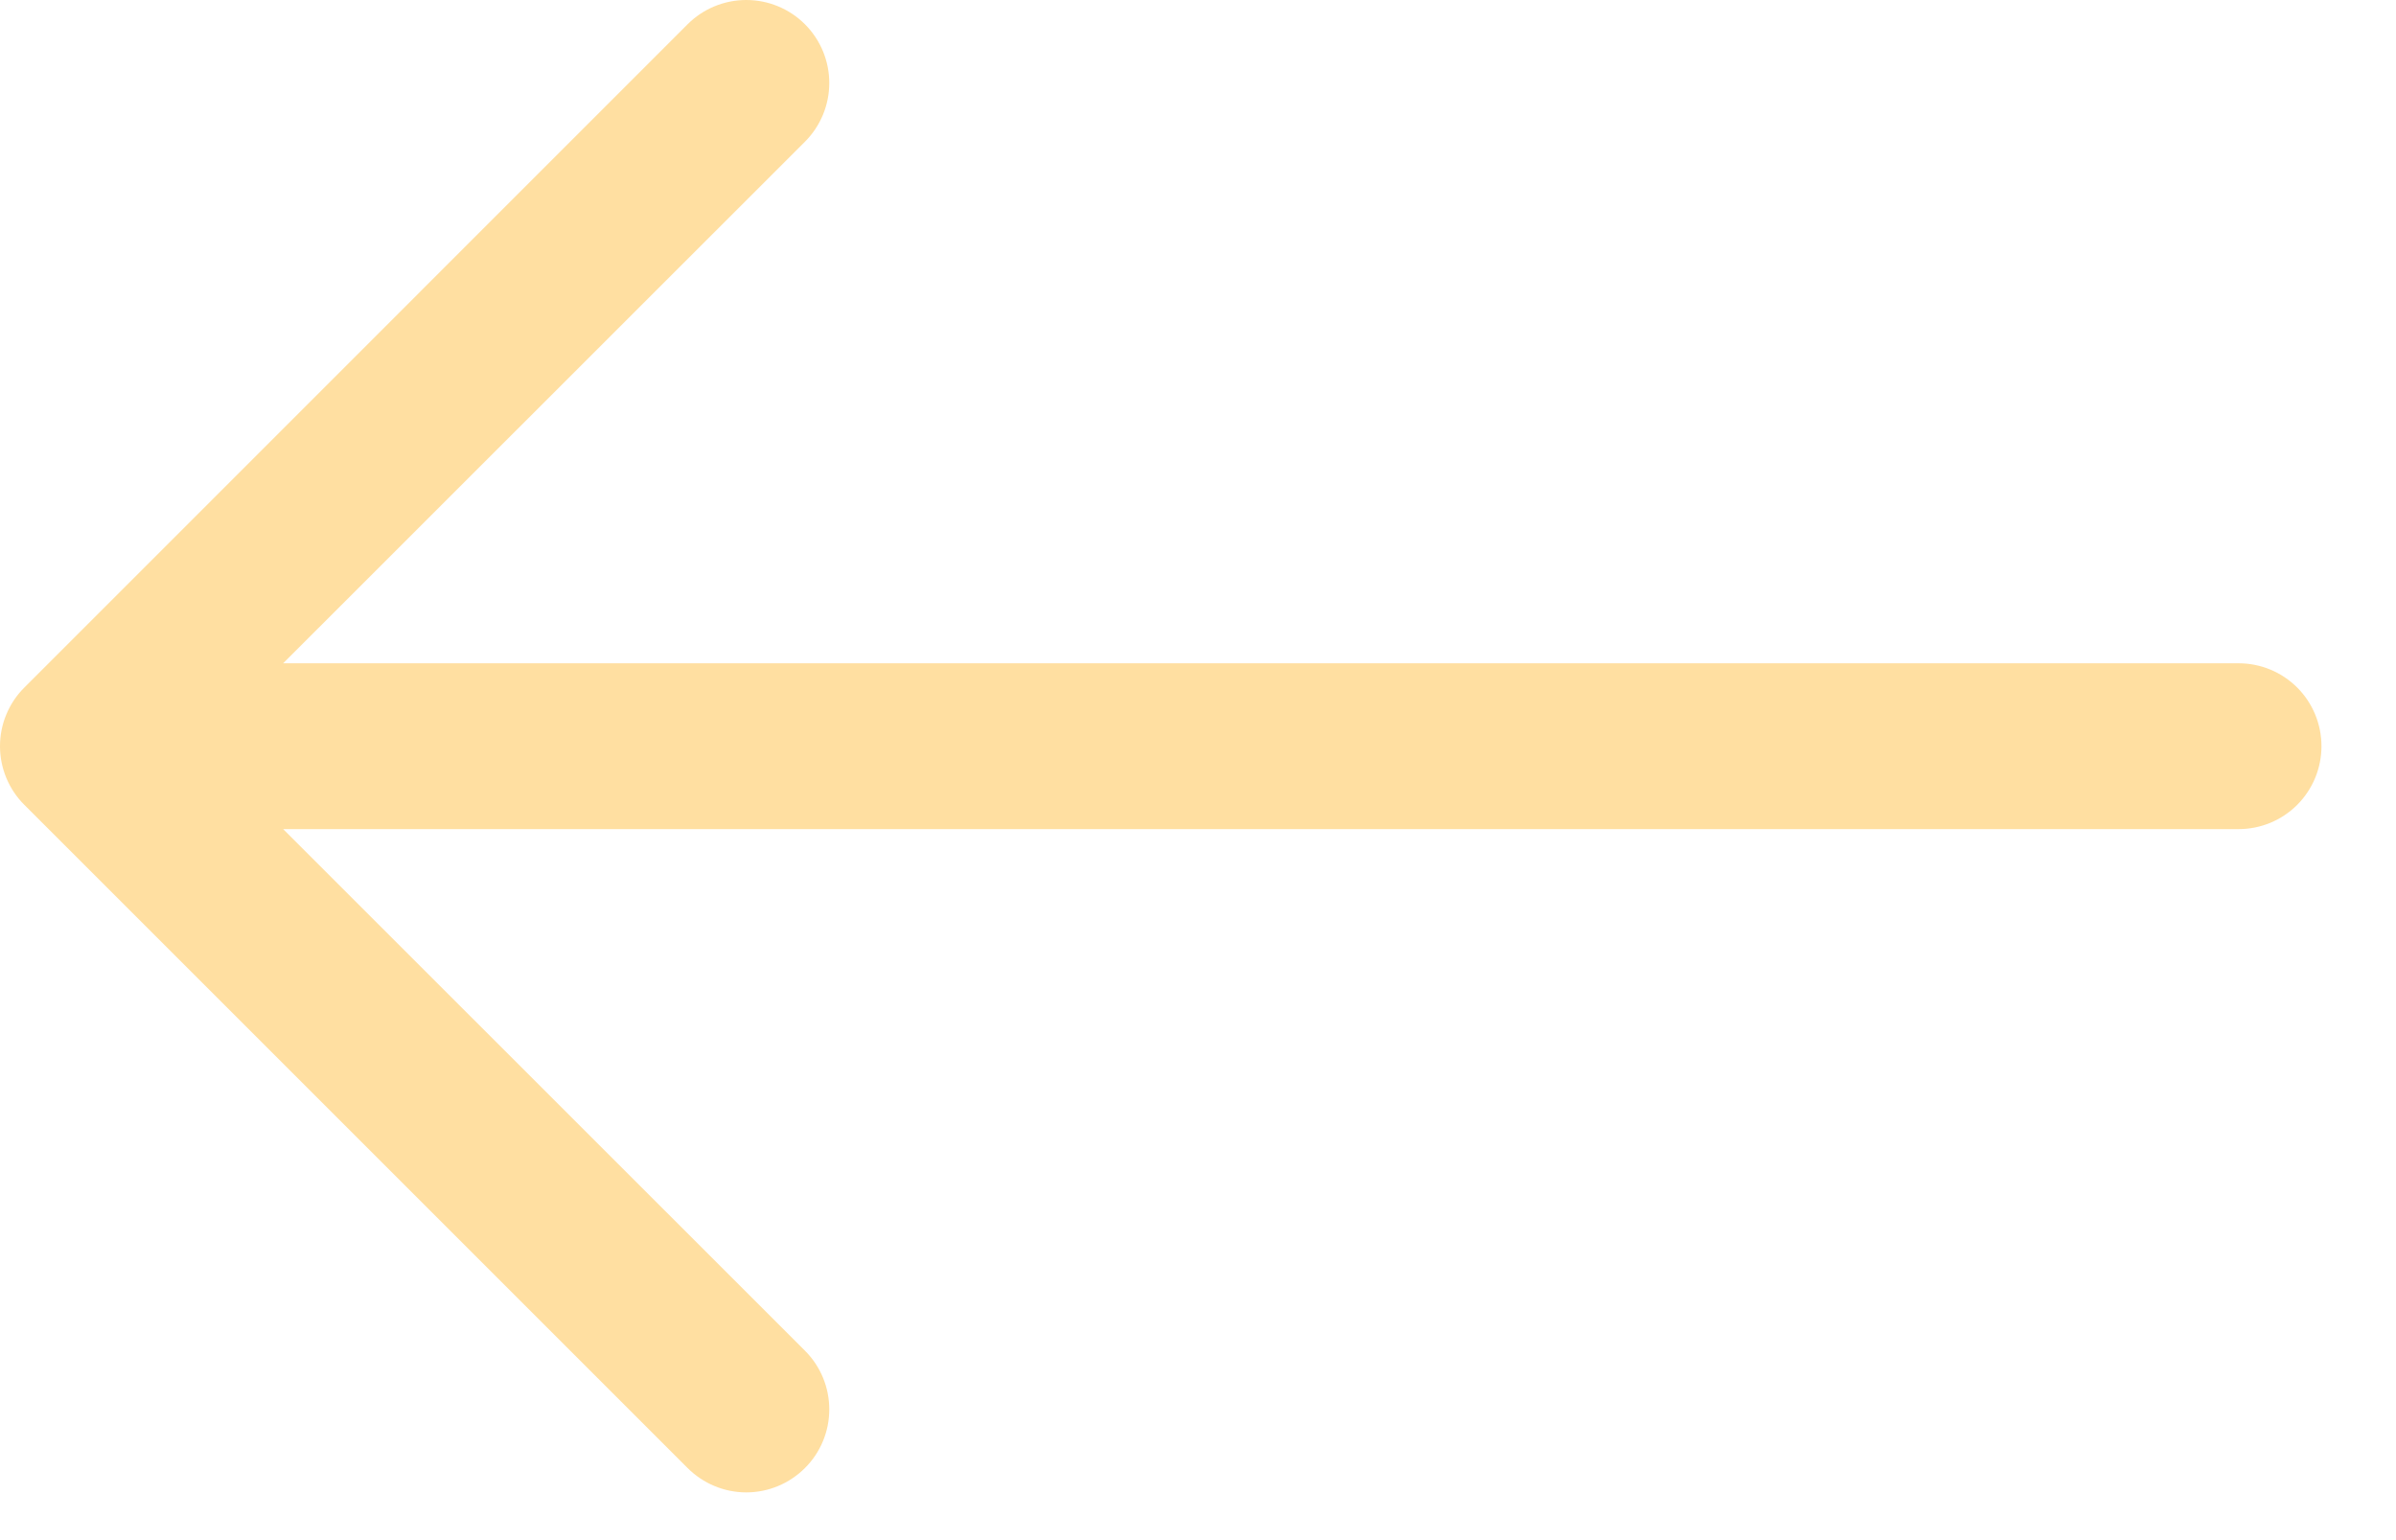 <svg width="28" height="18" viewBox="0 0 28 18" fill="none" xmlns="http://www.w3.org/2000/svg">
<path fill-rule="evenodd" clip-rule="evenodd" d="M27.129 8.721C27.129 8.464 27.027 8.217 26.846 8.036C26.664 7.854 26.418 7.752 26.161 7.752L3.309 7.752L9.407 1.656C9.589 1.474 9.691 1.227 9.691 0.97C9.691 0.713 9.589 0.466 9.407 0.284C9.225 0.102 8.979 -7.93395e-07 8.721 -8.04641e-07C8.464 -8.15887e-07 8.217 0.102 8.035 0.284L0.285 8.035C0.194 8.125 0.123 8.232 0.074 8.35C0.025 8.467 1.18309e-05 8.593 1.18253e-05 8.721C1.18197e-05 8.848 0.025 8.974 0.074 9.092C0.123 9.21 0.194 9.317 0.285 9.407L8.035 17.157C8.217 17.339 8.464 17.442 8.721 17.442C8.979 17.442 9.225 17.339 9.407 17.157C9.589 16.976 9.691 16.729 9.691 16.472C9.691 16.214 9.589 15.968 9.407 15.786L3.309 9.69L26.161 9.69C26.418 9.69 26.664 9.588 26.846 9.406C27.027 9.224 27.129 8.978 27.129 8.721Z" fill="#FFDFA1"/>
</svg>
